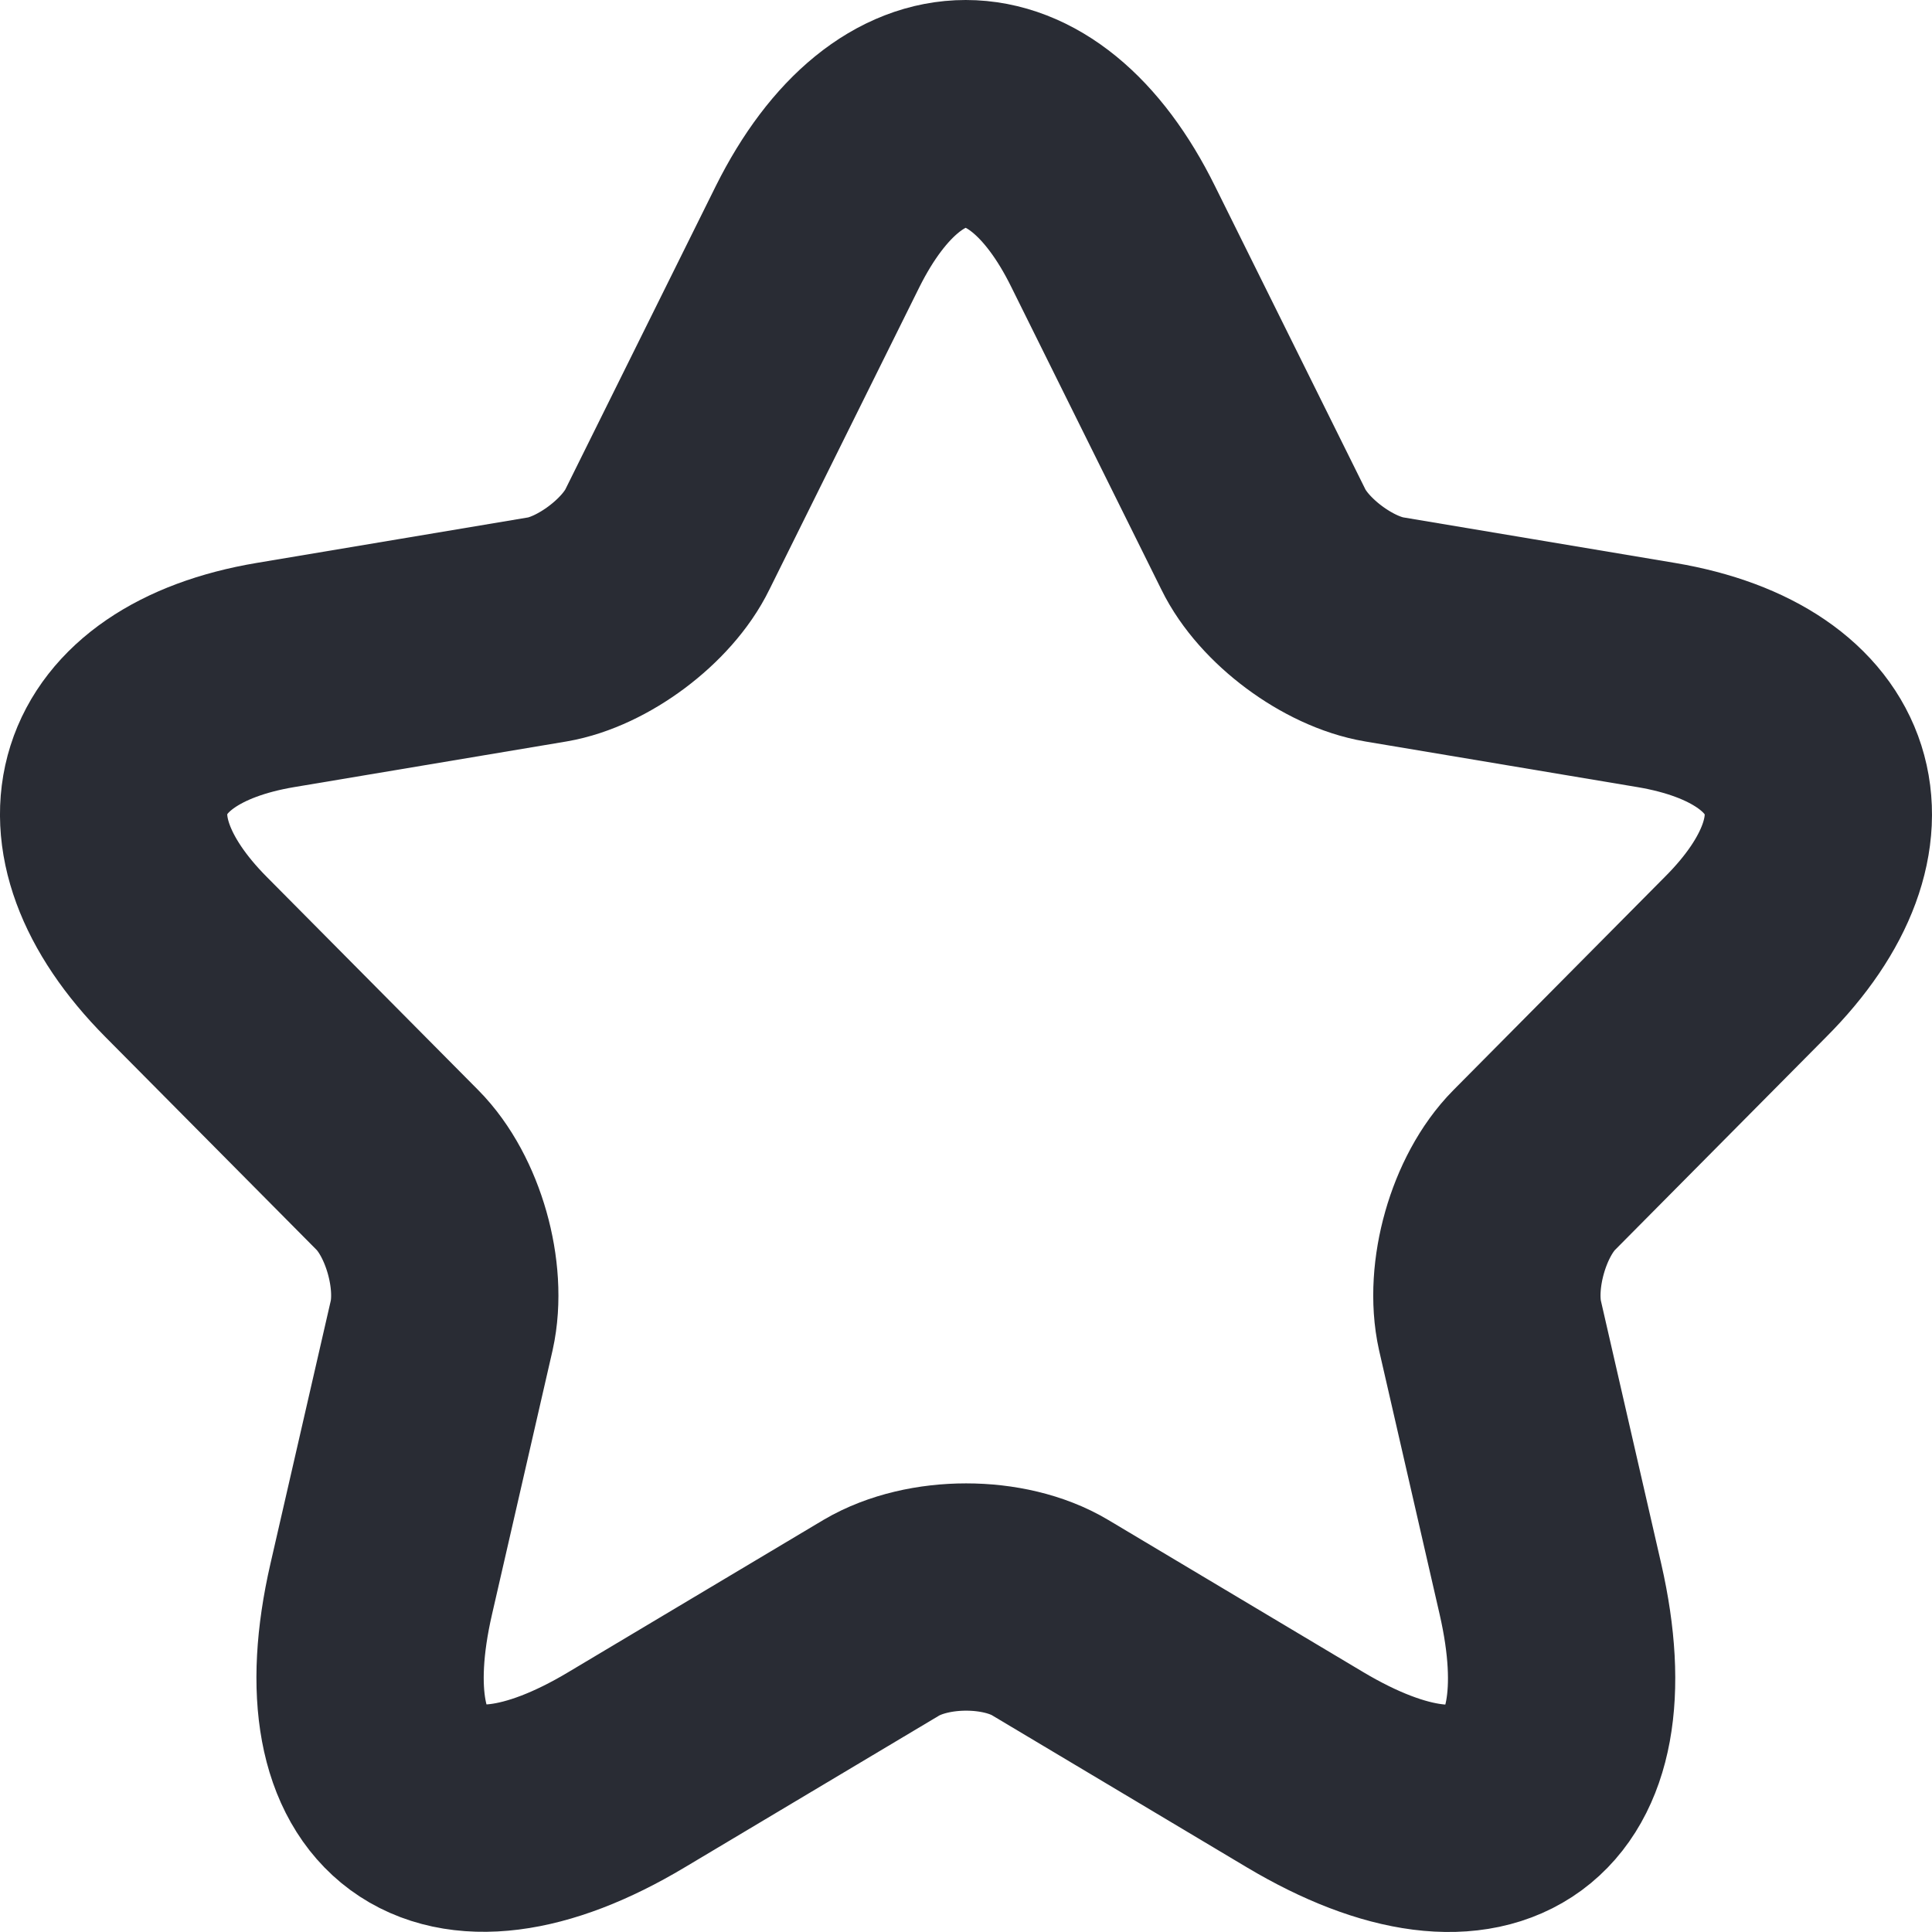 <svg width="34" height="34" viewBox="0 0 34 34" fill="none" xmlns="http://www.w3.org/2000/svg">
<path d="M19.591 4.166L22.231 9.489C22.591 10.23 23.551 10.941 24.361 11.077L29.145 11.879C32.205 12.393 32.925 14.631 30.72 16.839L27.001 20.589C26.371 21.224 26.026 22.449 26.221 23.326L27.286 27.969C28.125 31.643 26.191 33.065 22.966 31.144L18.482 28.468C17.672 27.984 16.337 27.984 15.512 28.468L11.027 31.144C7.818 33.065 5.868 31.628 6.708 27.969L7.773 23.326C7.968 22.449 7.623 21.224 6.993 20.589L3.273 16.839C1.083 14.631 1.788 12.393 4.848 11.879L9.633 11.077C10.428 10.941 11.387 10.23 11.747 9.489L14.387 4.166C15.827 1.278 18.167 1.278 19.591 4.166Z" stroke="#292C34" stroke-width="4" stroke-linecap="round" stroke-linejoin="round"/>
</svg>
